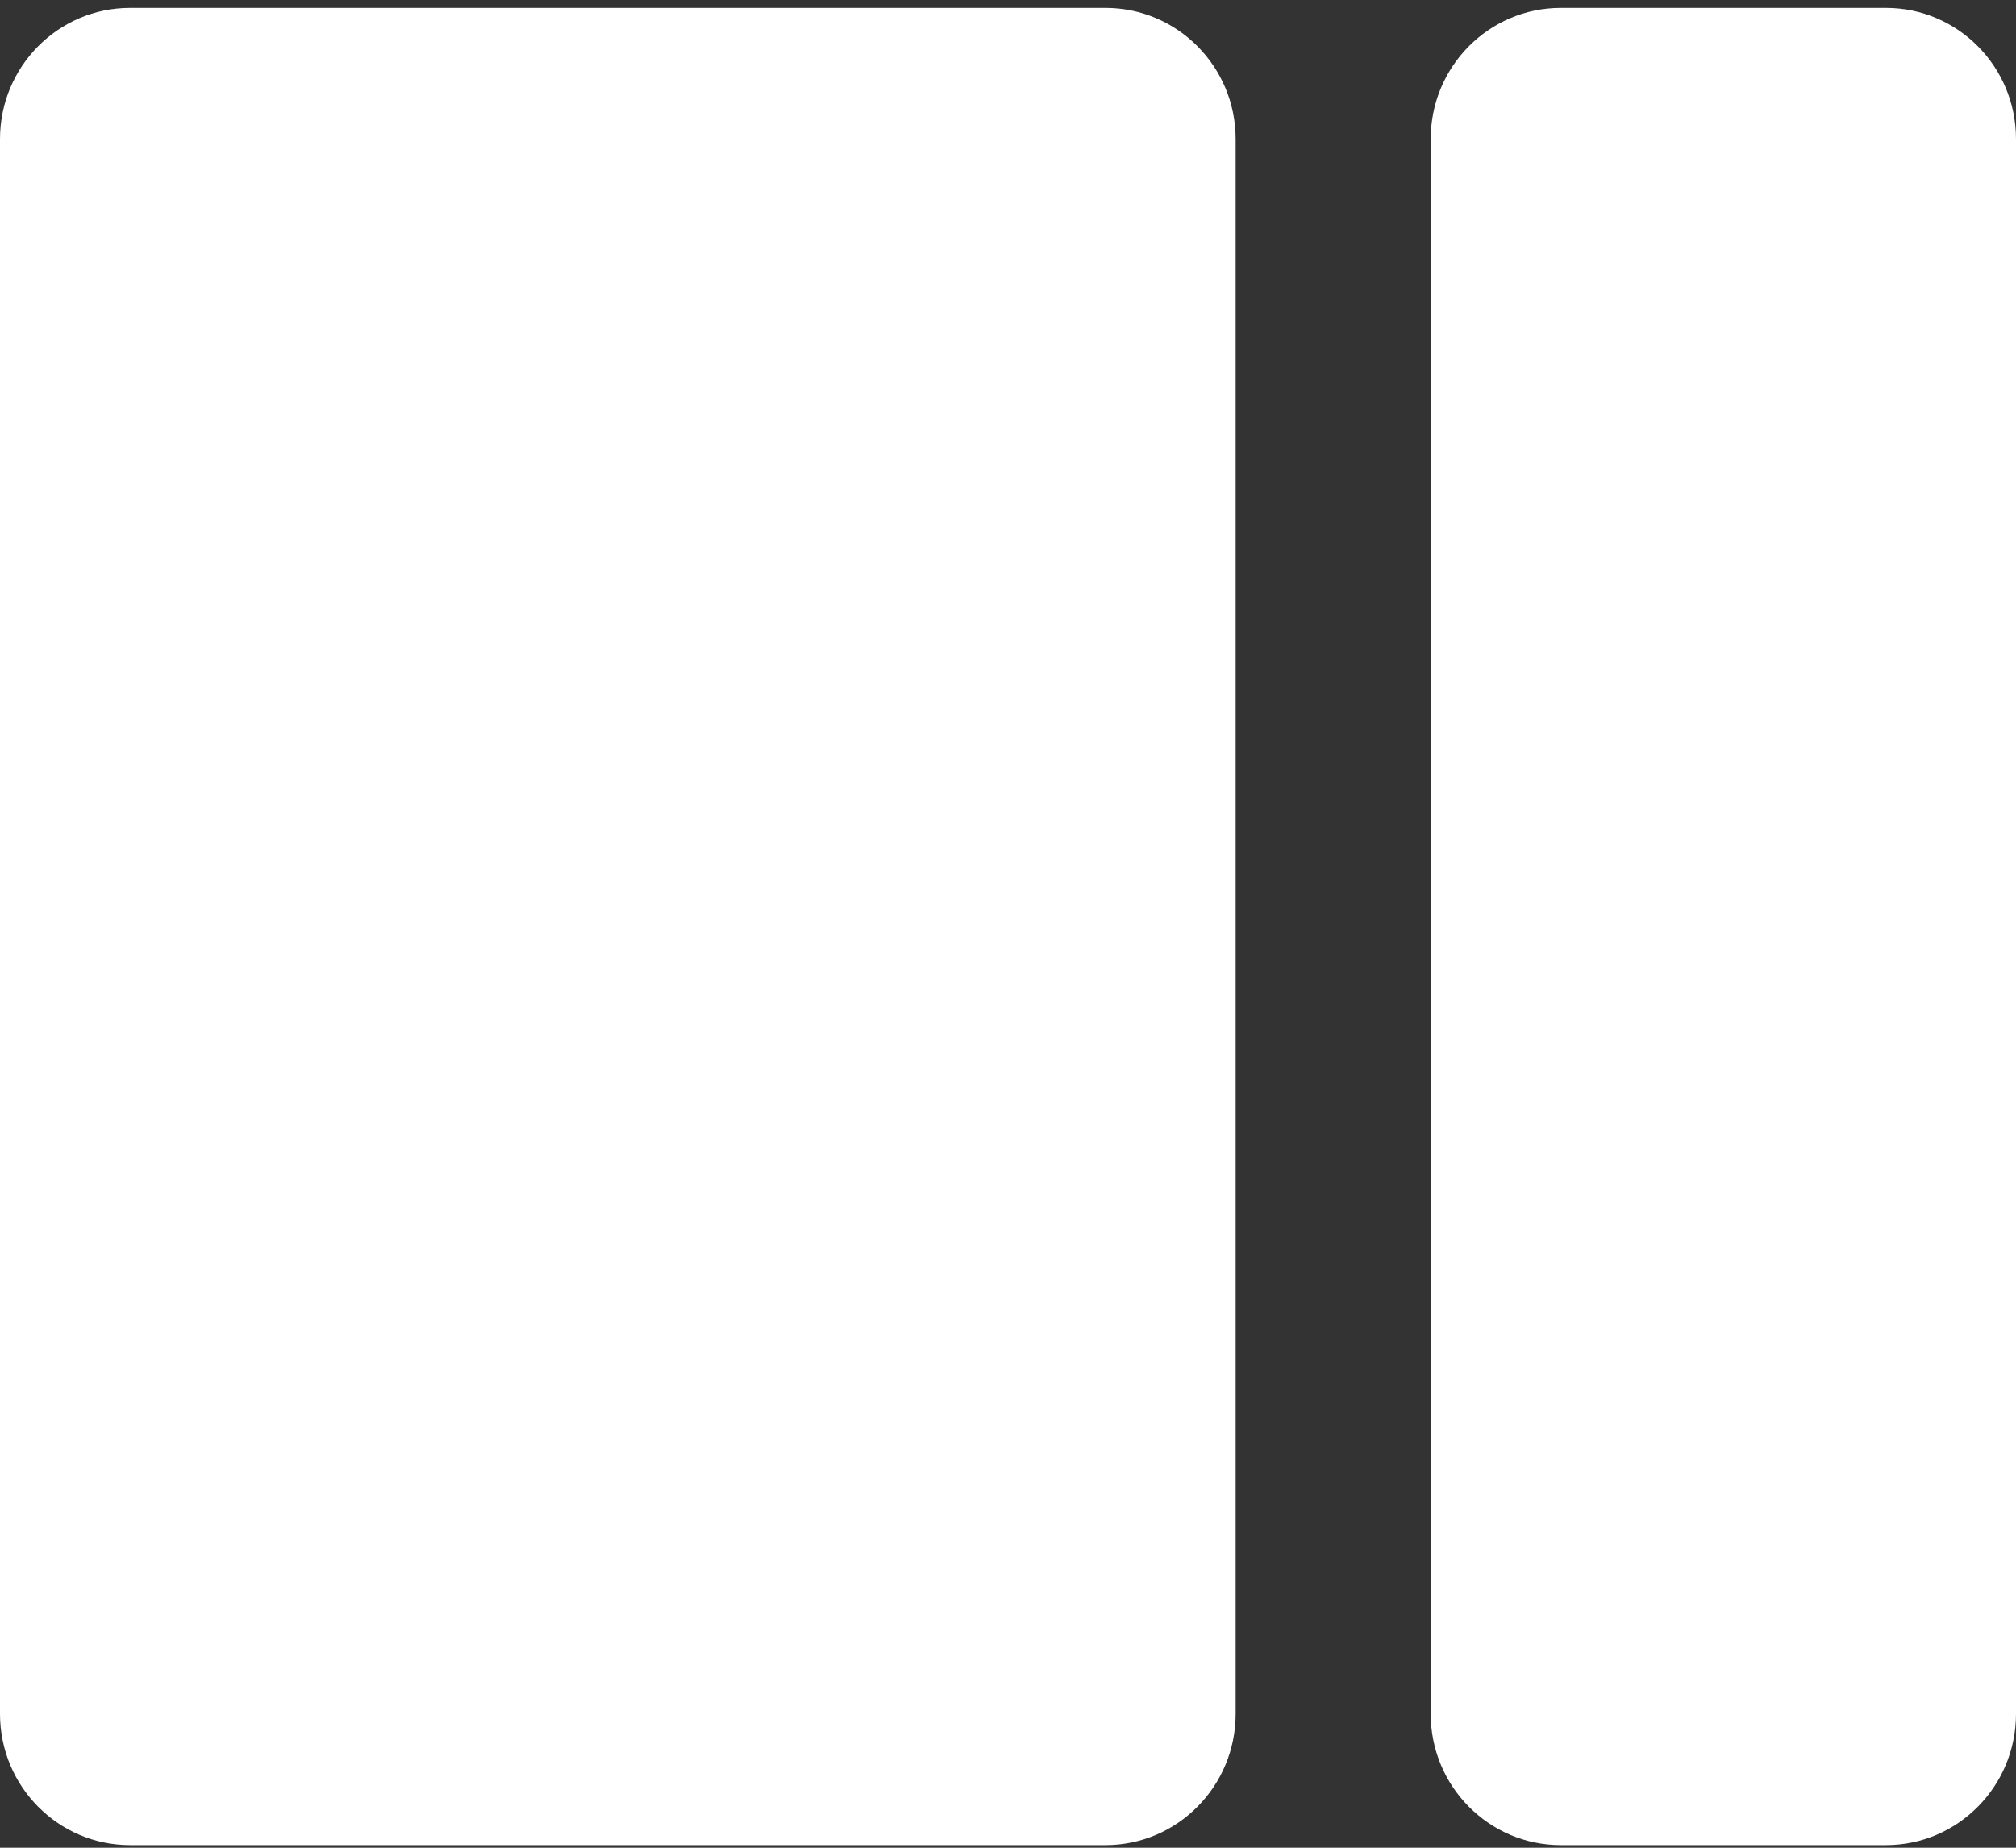 <svg width="24" height="22" viewBox="0 0 24 22" fill="none" xmlns="http://www.w3.org/2000/svg">
<rect x="0" y="0" width="24" height="22" fill="#333333" stroke="none"/>
<path d="M13.161 0.094H1.548C0.693 0.094 0 0.793 0 1.656V20.406C0 21.269 0.693 21.969 1.548 21.969H13.161C14.016 21.969 14.71 21.269 14.71 20.406V1.656C14.71 0.793 14.016 0.094 13.161 0.094Z" fill="white"/>
<path d="M22.452 0.094H18.581C17.726 0.094 17.032 0.793 17.032 1.656V20.406C17.032 21.269 17.726 21.969 18.581 21.969H22.452C23.307 21.969 24 21.269 24 20.406V1.656C24 0.793 23.307 0.094 22.452 0.094Z" fill="white"/>
</svg>
